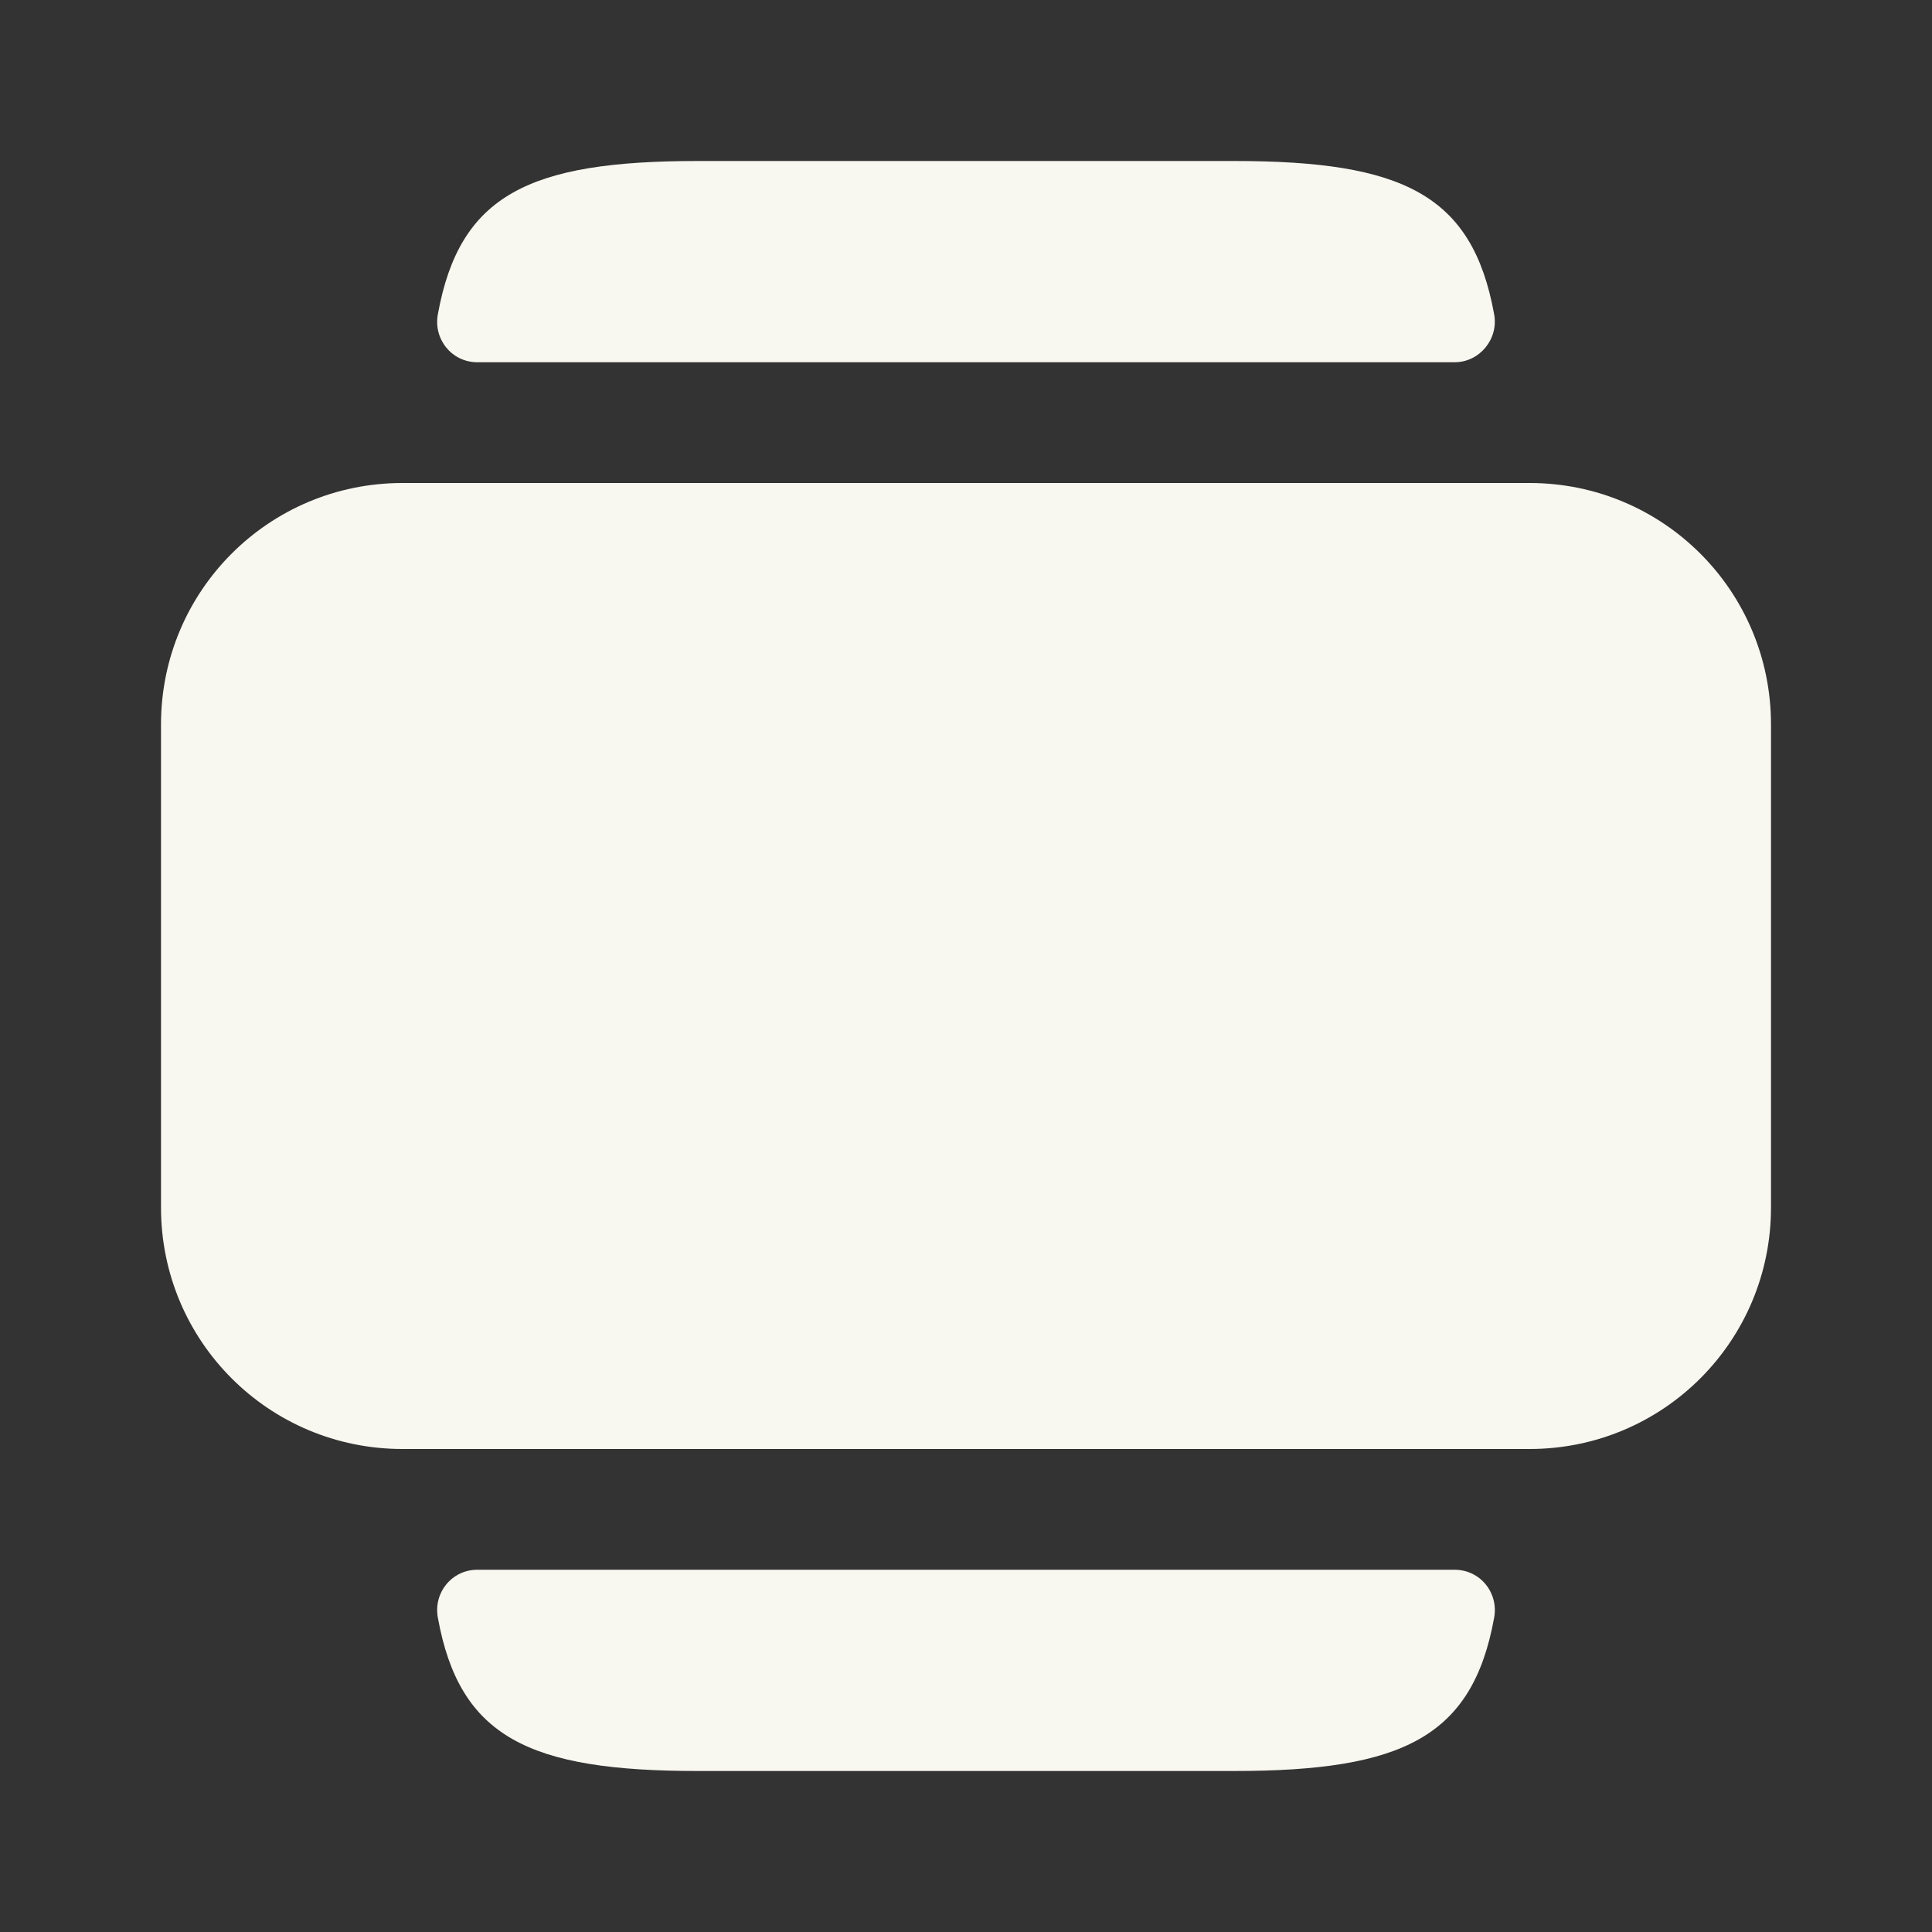 <svg width="24" height="24" viewBox="0 0 24 24" fill="none" xmlns="http://www.w3.org/2000/svg">
<rect x="0" y="0" width="24" height="24" fill="#333333" stroke="none"/>
<path d="M22 15V9C22 7.34 20.66 6 19 6H5C3.34 6 2 7.34 2 9V15C2 16.66 3.34 18 5 18H19C20.66 18 22 16.66 22 15Z" fill="#F8F7F0"/>
<path d="M5.93 19.5H18.07C18.39 19.5 18.62 19.79 18.56 20.1C18.29 21.58 17.42 22 15.33 22H8.67C6.57 22 5.71 21.58 5.44 20.1C5.38 19.79 5.61 19.5 5.93 19.5Z" fill="#F8F7F0"/>
<path d="M8.67 2H15.33C17.43 2 18.29 2.42 18.56 3.9C18.62 4.21 18.38 4.5 18.07 4.5H5.93C5.61 4.5 5.38 4.21 5.44 3.9C5.71 2.42 6.57 2 8.67 2Z" fill="#F8F7F0"/>
</svg>
